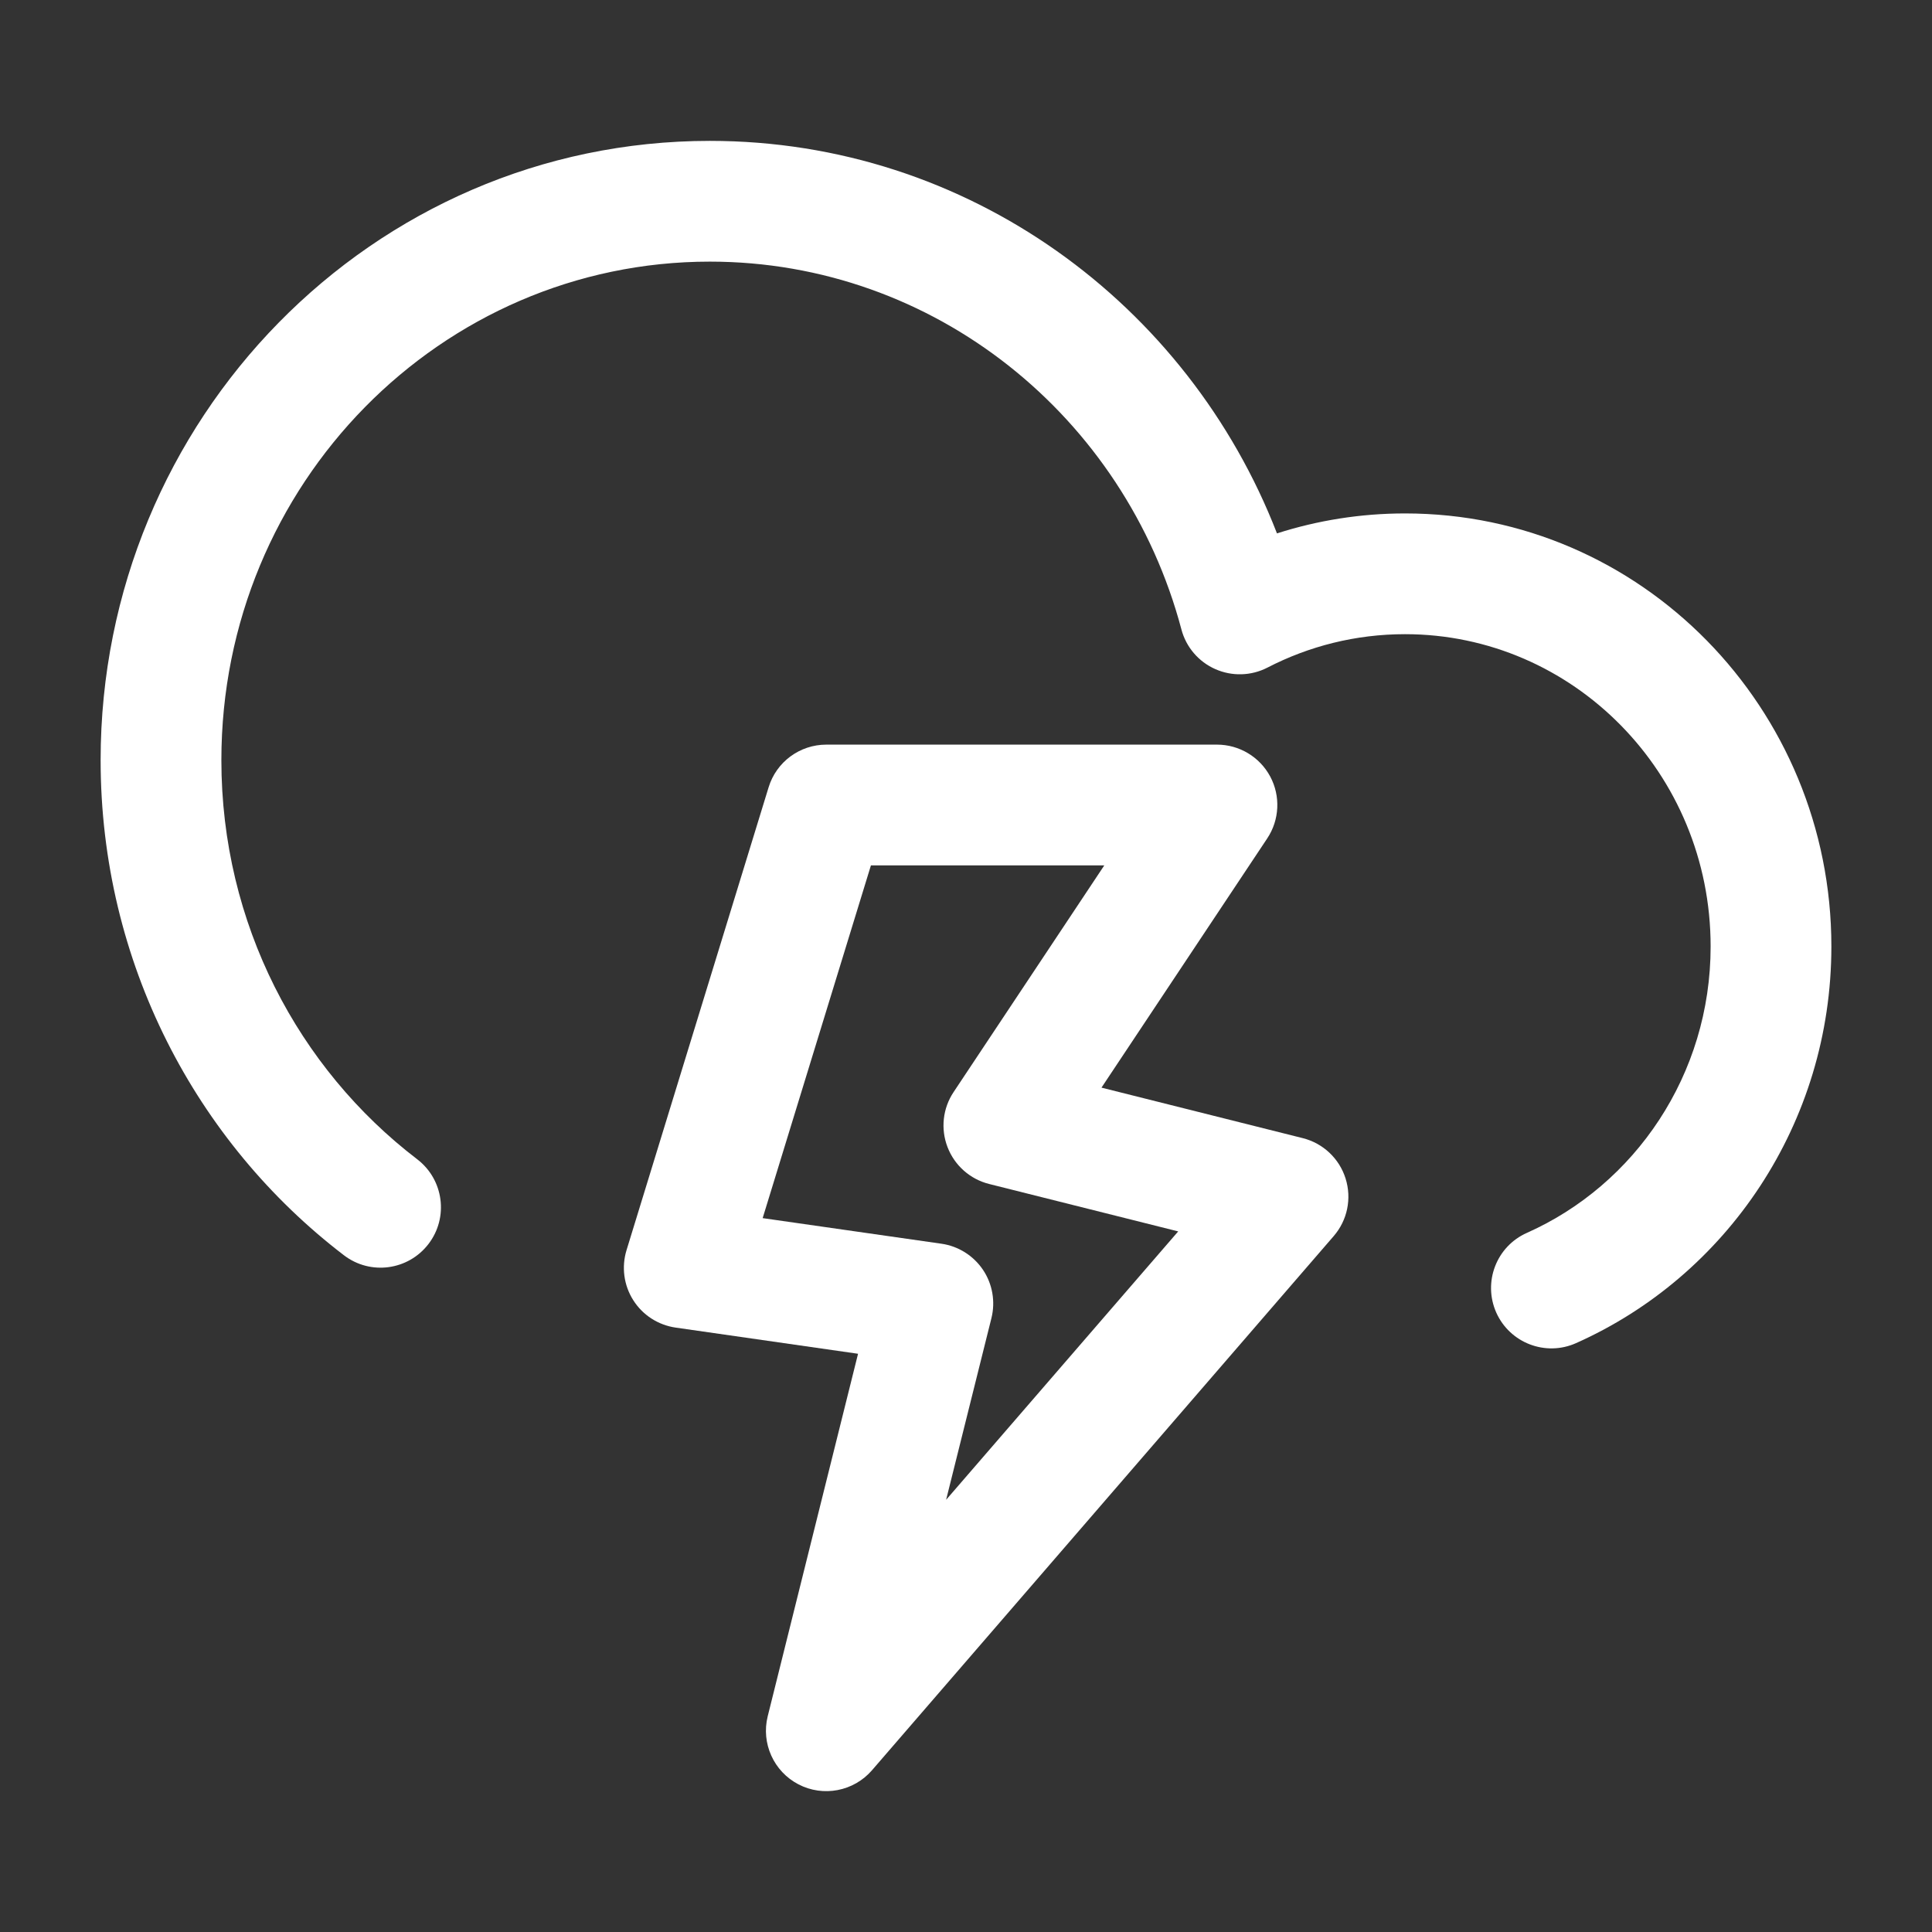 <svg width="24" height="24" viewBox="0 0 24 24" fill="none" xmlns="http://www.w3.org/2000/svg">
<rect x="0" y="0" width="24" height="24" fill="#333333" stroke="none"/>
<path fill-rule="evenodd" clip-rule="evenodd" d="M9.548 9.78C9.644 9.465 9.935 9.25 10.265 9.25H15.118C15.394 9.25 15.648 9.402 15.779 9.646C15.909 9.889 15.895 10.185 15.742 10.415L13.683 13.511L16.182 14.138C16.435 14.201 16.637 14.391 16.715 14.639C16.794 14.888 16.738 15.159 16.567 15.356L10.832 21.991C10.605 22.253 10.227 22.326 9.919 22.166C9.611 22.006 9.453 21.655 9.537 21.319L10.659 16.817L8.394 16.492C8.177 16.461 7.984 16.337 7.867 16.152C7.749 15.967 7.719 15.739 7.783 15.53L9.548 9.78ZM10.819 10.75L9.474 15.132L11.695 15.45C11.905 15.48 12.092 15.598 12.211 15.774C12.329 15.95 12.367 16.168 12.316 16.374L11.753 18.631L14.636 15.297L12.288 14.708C12.052 14.649 11.859 14.479 11.771 14.251C11.683 14.024 11.711 13.768 11.846 13.566L13.718 10.75H10.819Z" fill="#FFFFFF"/>
<path fill-rule="evenodd" clip-rule="evenodd" d="M8.818 3.25C5.48 3.25 2.75 6.01 2.75 9.443C2.75 11.474 3.707 13.273 5.183 14.401C5.512 14.653 5.575 15.124 5.323 15.453C5.071 15.782 4.601 15.845 4.272 15.593C2.435 14.188 1.25 11.954 1.25 9.443C1.25 5.207 4.626 1.75 8.818 1.75C12.027 1.75 14.759 3.777 15.863 6.626C16.366 6.465 16.9 6.378 17.454 6.378C20.392 6.378 22.75 8.799 22.75 11.757C22.75 13.956 21.449 15.852 19.578 16.685C19.199 16.854 18.756 16.683 18.587 16.305C18.419 15.926 18.589 15.483 18.968 15.315C20.307 14.719 21.25 13.354 21.25 11.757C21.25 9.602 19.538 7.878 17.454 7.878C16.838 7.878 16.258 8.028 15.745 8.293C15.543 8.397 15.305 8.404 15.097 8.312C14.889 8.22 14.734 8.039 14.676 7.819C13.975 5.178 11.61 3.25 8.818 3.25Z" fill="#FFFFFF"/>
</svg>
